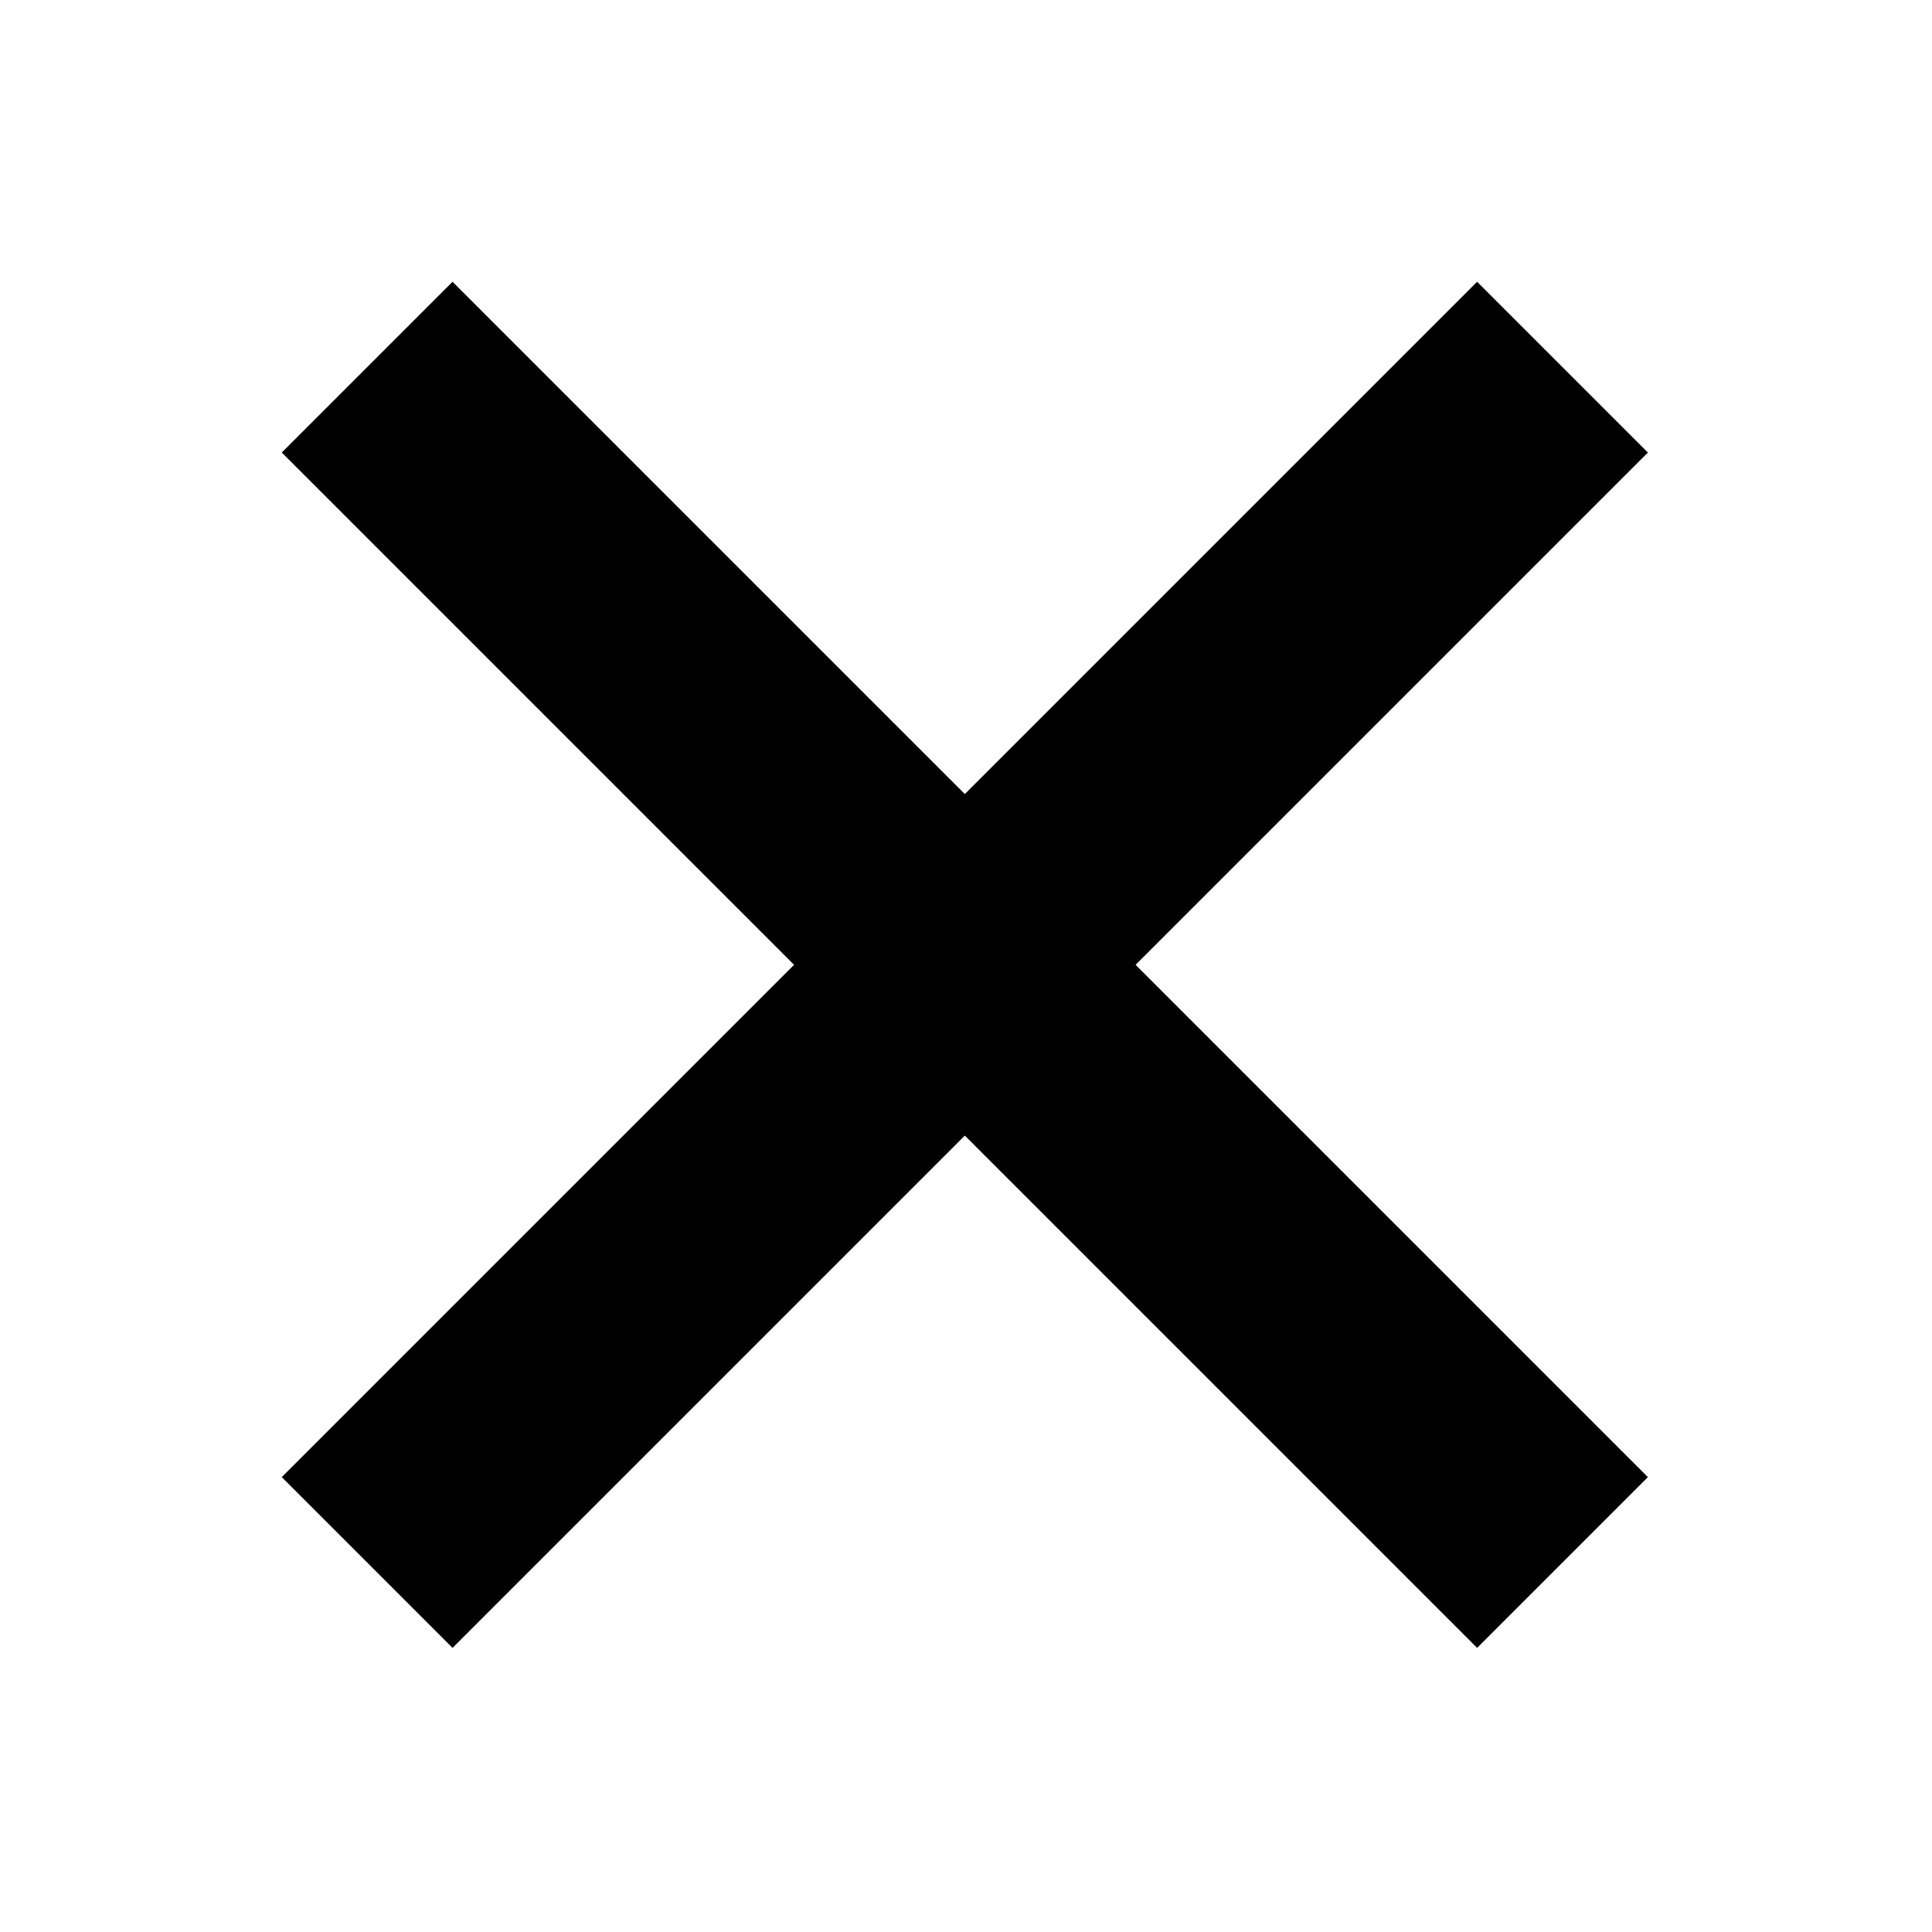 <svg width="24" height="24" viewBox="0 0 0.48 0.48" xmlns="http://www.w3.org/2000/svg"><path transform="rotate(45)" style="opacity:1;vector-effect:none;fill-opacity:1;stroke:none;stroke-width:4;stroke-linecap:square;stroke-linejoin:round;stroke-miterlimit:4;stroke-dasharray:none;stroke-dashoffset:3.2;stroke-opacity:1" d="M.129-.03h.42v.06h-.42z"/><path transform="rotate(-45)" style="opacity:1;vector-effect:none;fill-opacity:1;stroke:none;stroke-width:4;stroke-linecap:square;stroke-linejoin:round;stroke-miterlimit:4;stroke-dasharray:none;stroke-dashoffset:3.2;stroke-opacity:1" d="M-.21.309h.42v.06h-.42z"/></svg>